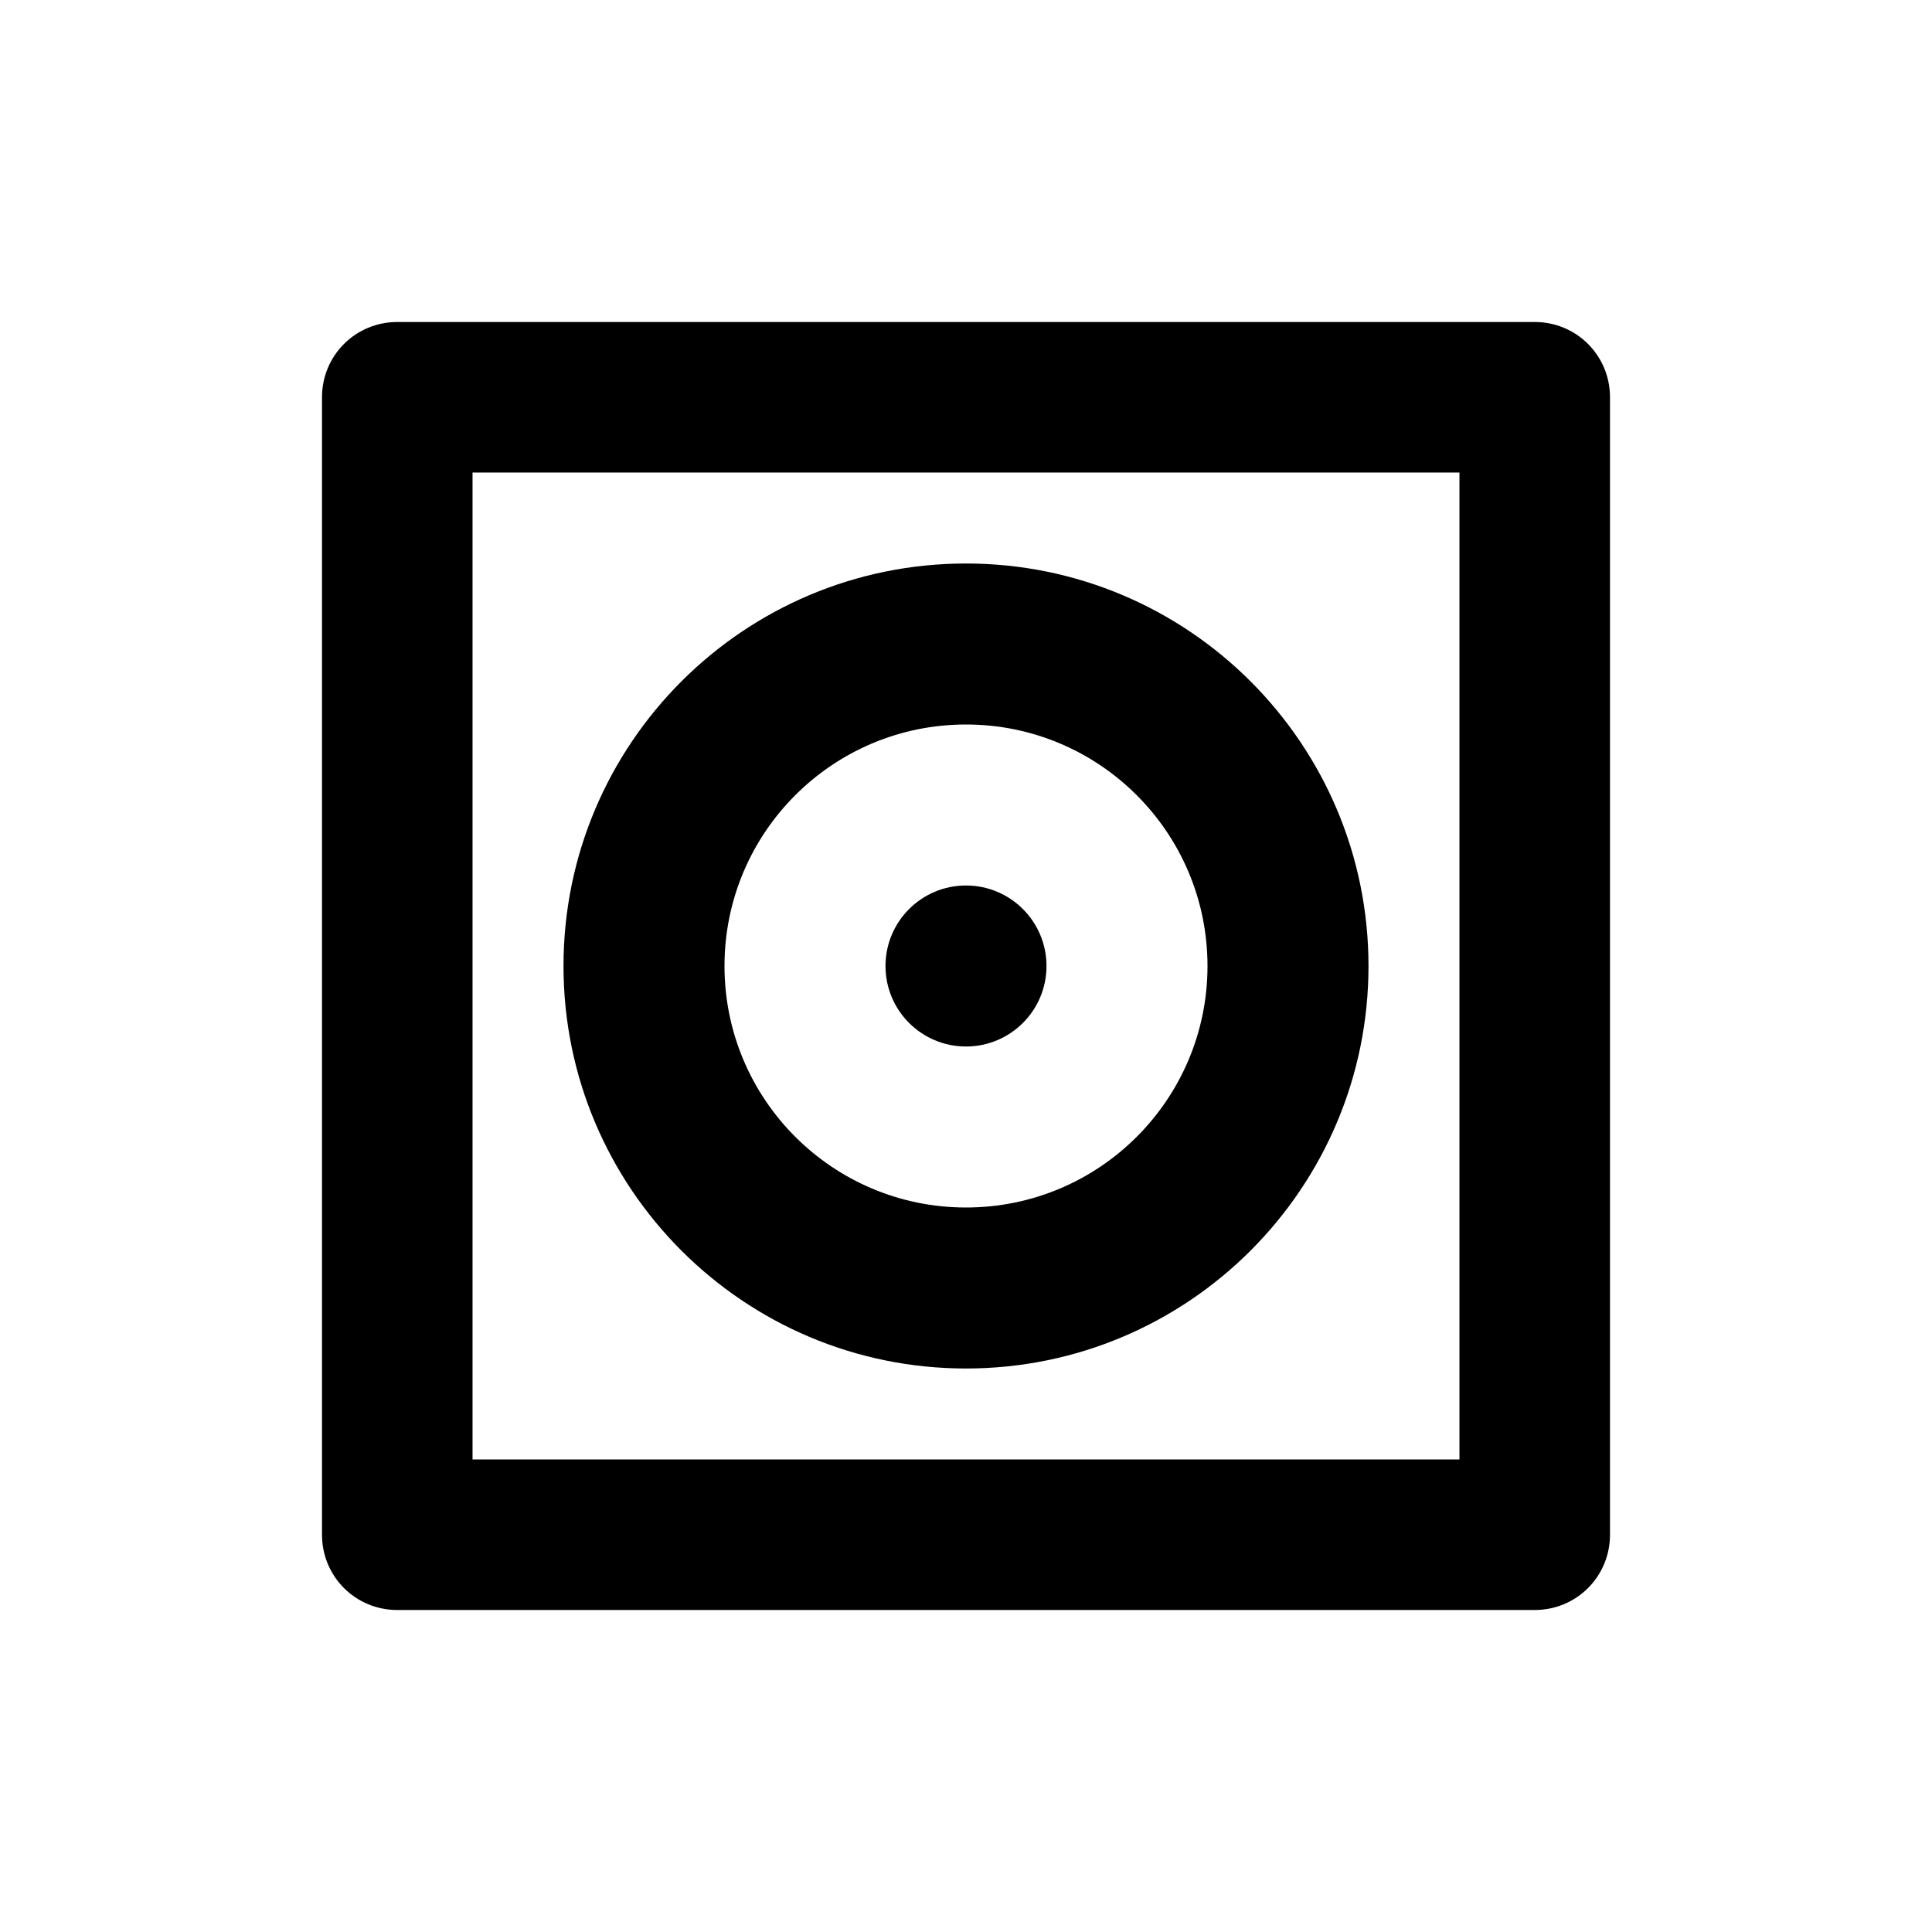 <svg width="24" height="24" viewBox="0 0 24 24" fill="none" xmlns="http://www.w3.org/2000/svg">
<rect width="24" height="24" fill="none"/>
<path d="M20 4.935C20 4.416 19.584 4 19.065 4H4.935C4.416 4 4 4.416 4 4.935V19.065C4 19.584 4.416 20 4.935 20H19.065C19.584 20 20 19.584 20 19.065V4.935ZM18.13 18.13H5.87V5.87H18.13V18.13Z" fill="currentcolor"/>
<path fill-rule="evenodd" clip-rule="evenodd" d="M12 15C13.657 15 15 13.657 15 12C15 10.343 13.657 9 12 9C10.343 9 9 10.343 9 12C9 13.657 10.343 15 12 15ZM12 17C14.761 17 17 14.761 17 12C17 9.239 14.761 7 12 7C9.239 7 7 9.239 7 12C7 14.761 9.239 17 12 17Z" fill="currentcolor"/>
<circle cx="12" cy="12" r="1" fill="currentcolor"/>
</svg>
